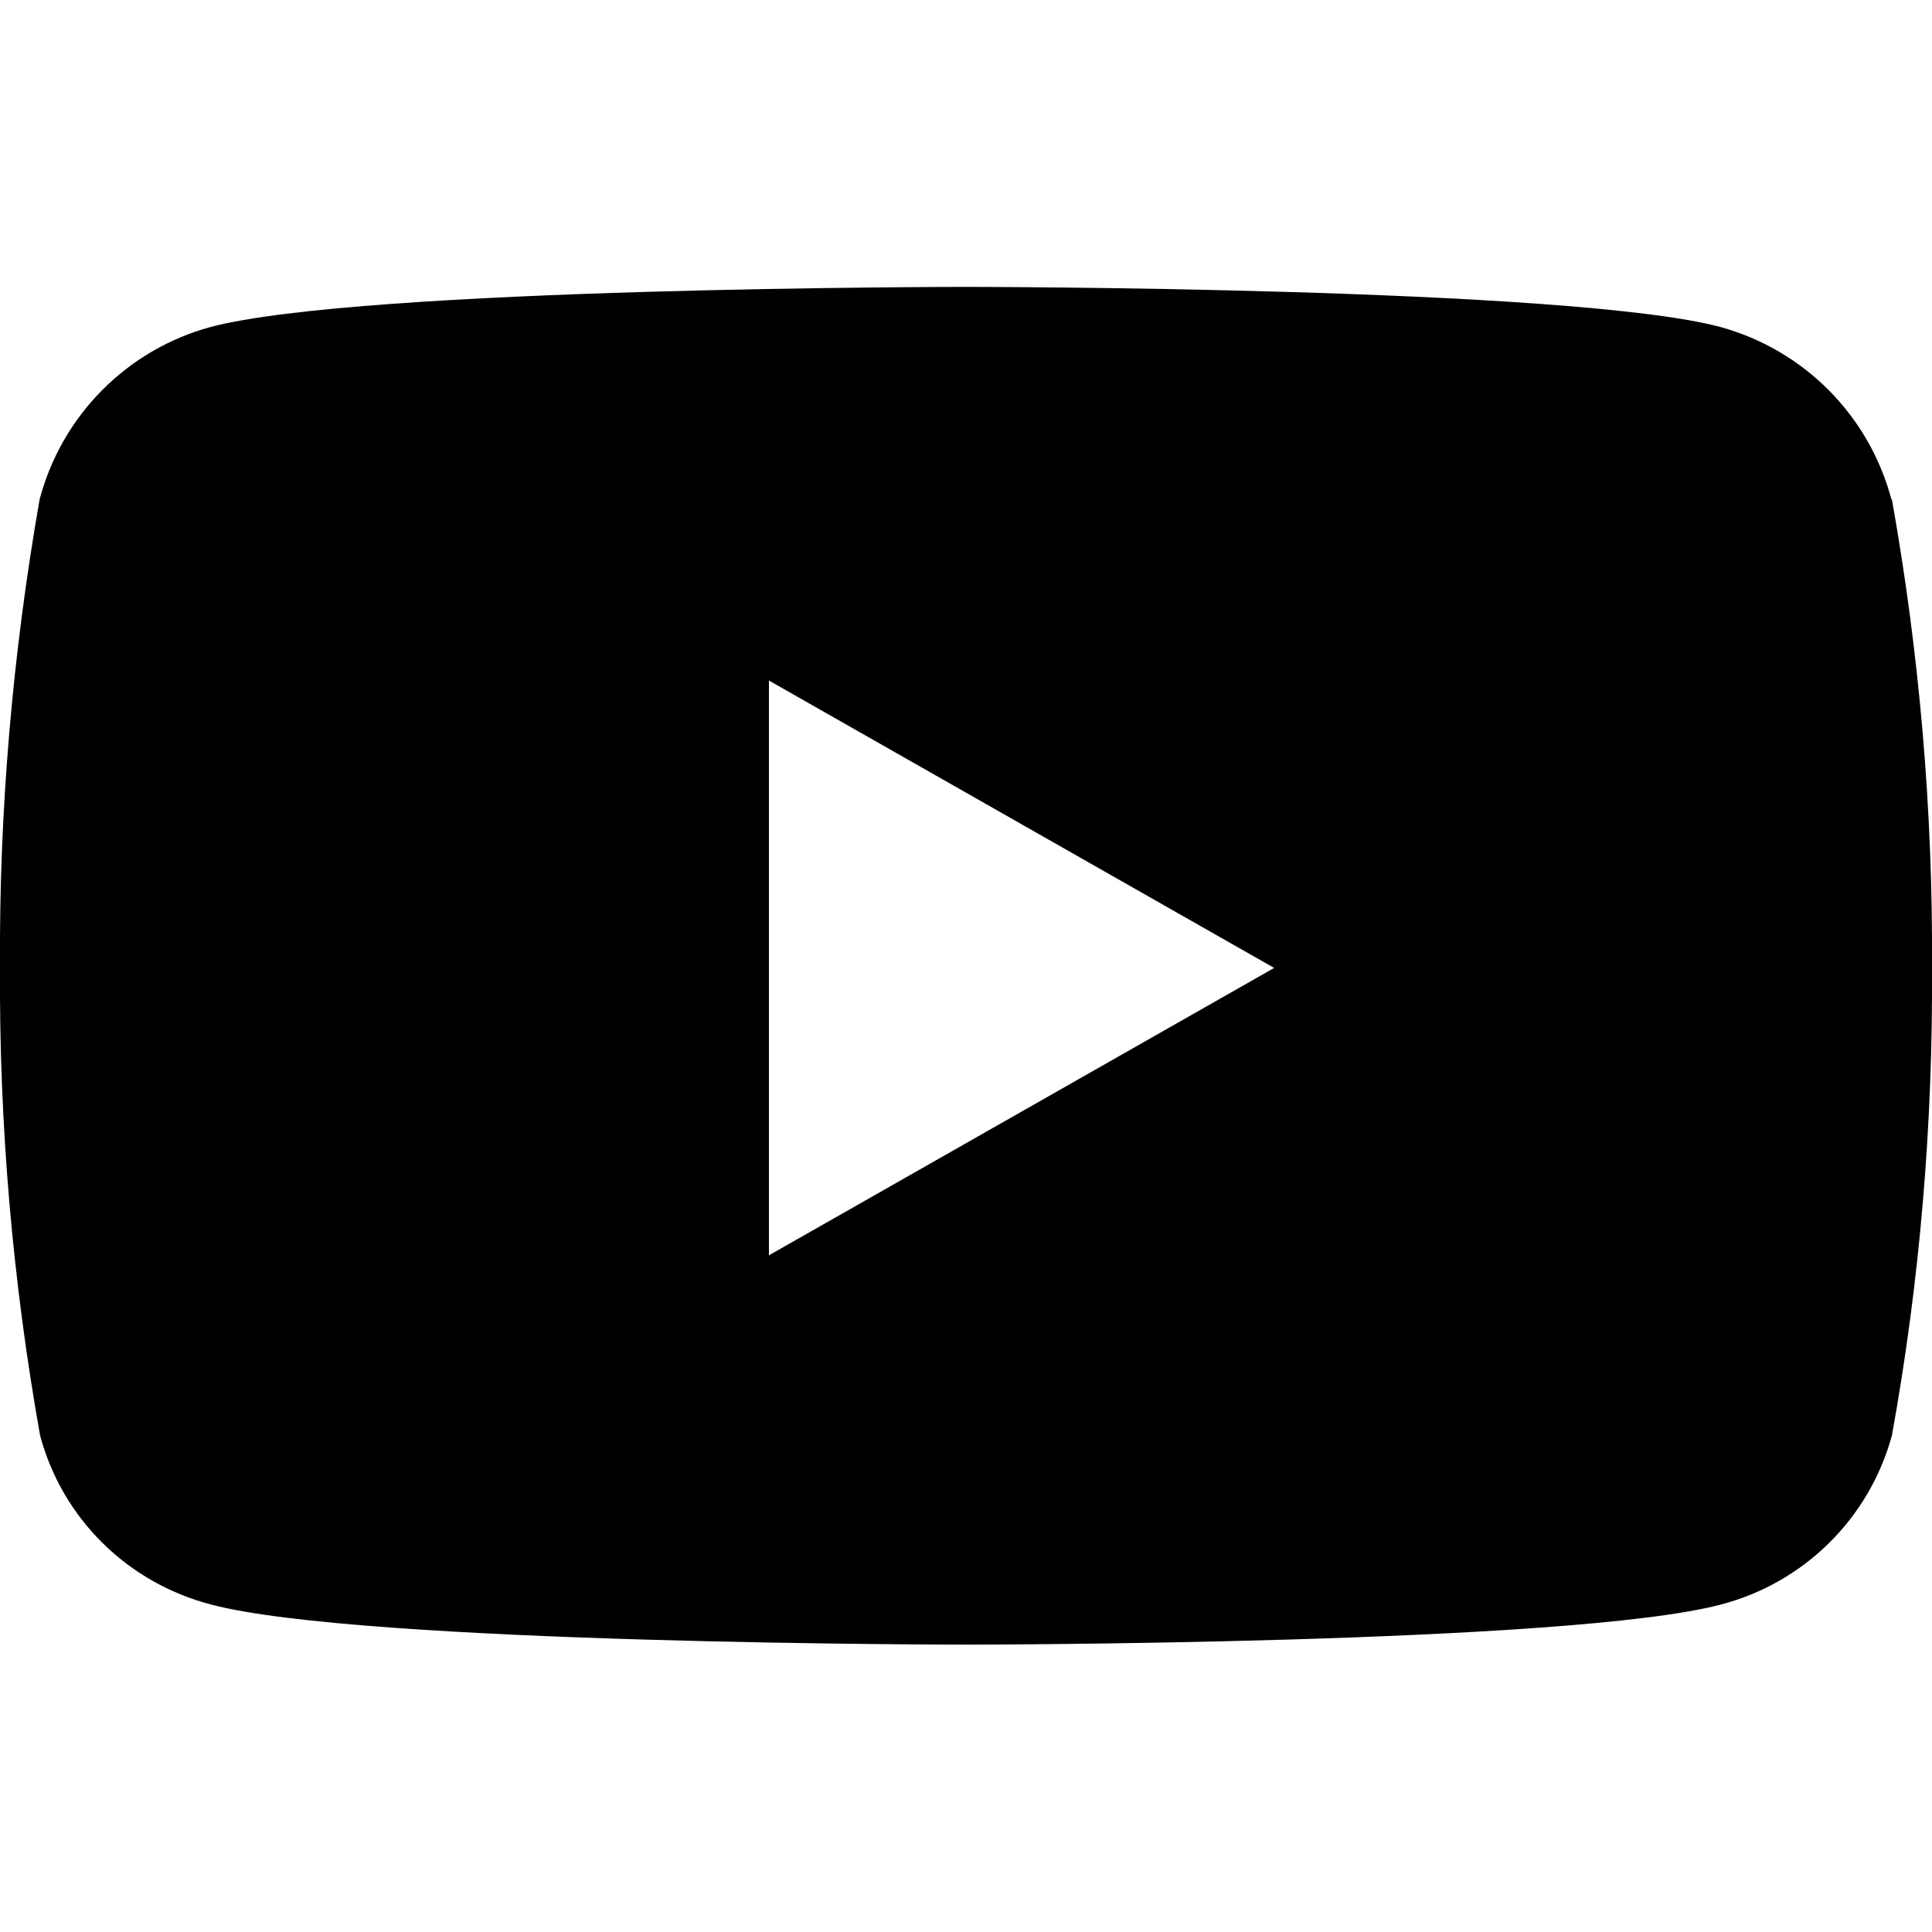 <?xml version="1.0" encoding="UTF-8"?><svg id="a" xmlns="http://www.w3.org/2000/svg" viewBox="0 0 40 40"><path id="b" d="M39.16,10.34c-.46-1.73-1.8-3.09-3.54-3.57-3.12-.83-15.63-.83-15.63-.83,0,0-12.5,0-15.63,.83-1.73,.47-3.08,1.83-3.54,3.57C.26,13.54-.02,16.78,0,20.03c-.02,3.25,.26,6.49,.83,9.69,.46,1.72,1.81,3.05,3.54,3.5,3.12,.83,15.63,.83,15.63,.83,0,0,12.5,0,15.63-.83,1.72-.45,3.07-1.78,3.54-3.5,.58-3.2,.85-6.44,.83-9.69,.02-3.25-.26-6.49-.83-9.69h0ZM15.92,25.98V14.09l10.46,5.95-10.46,5.95Z"/></svg>